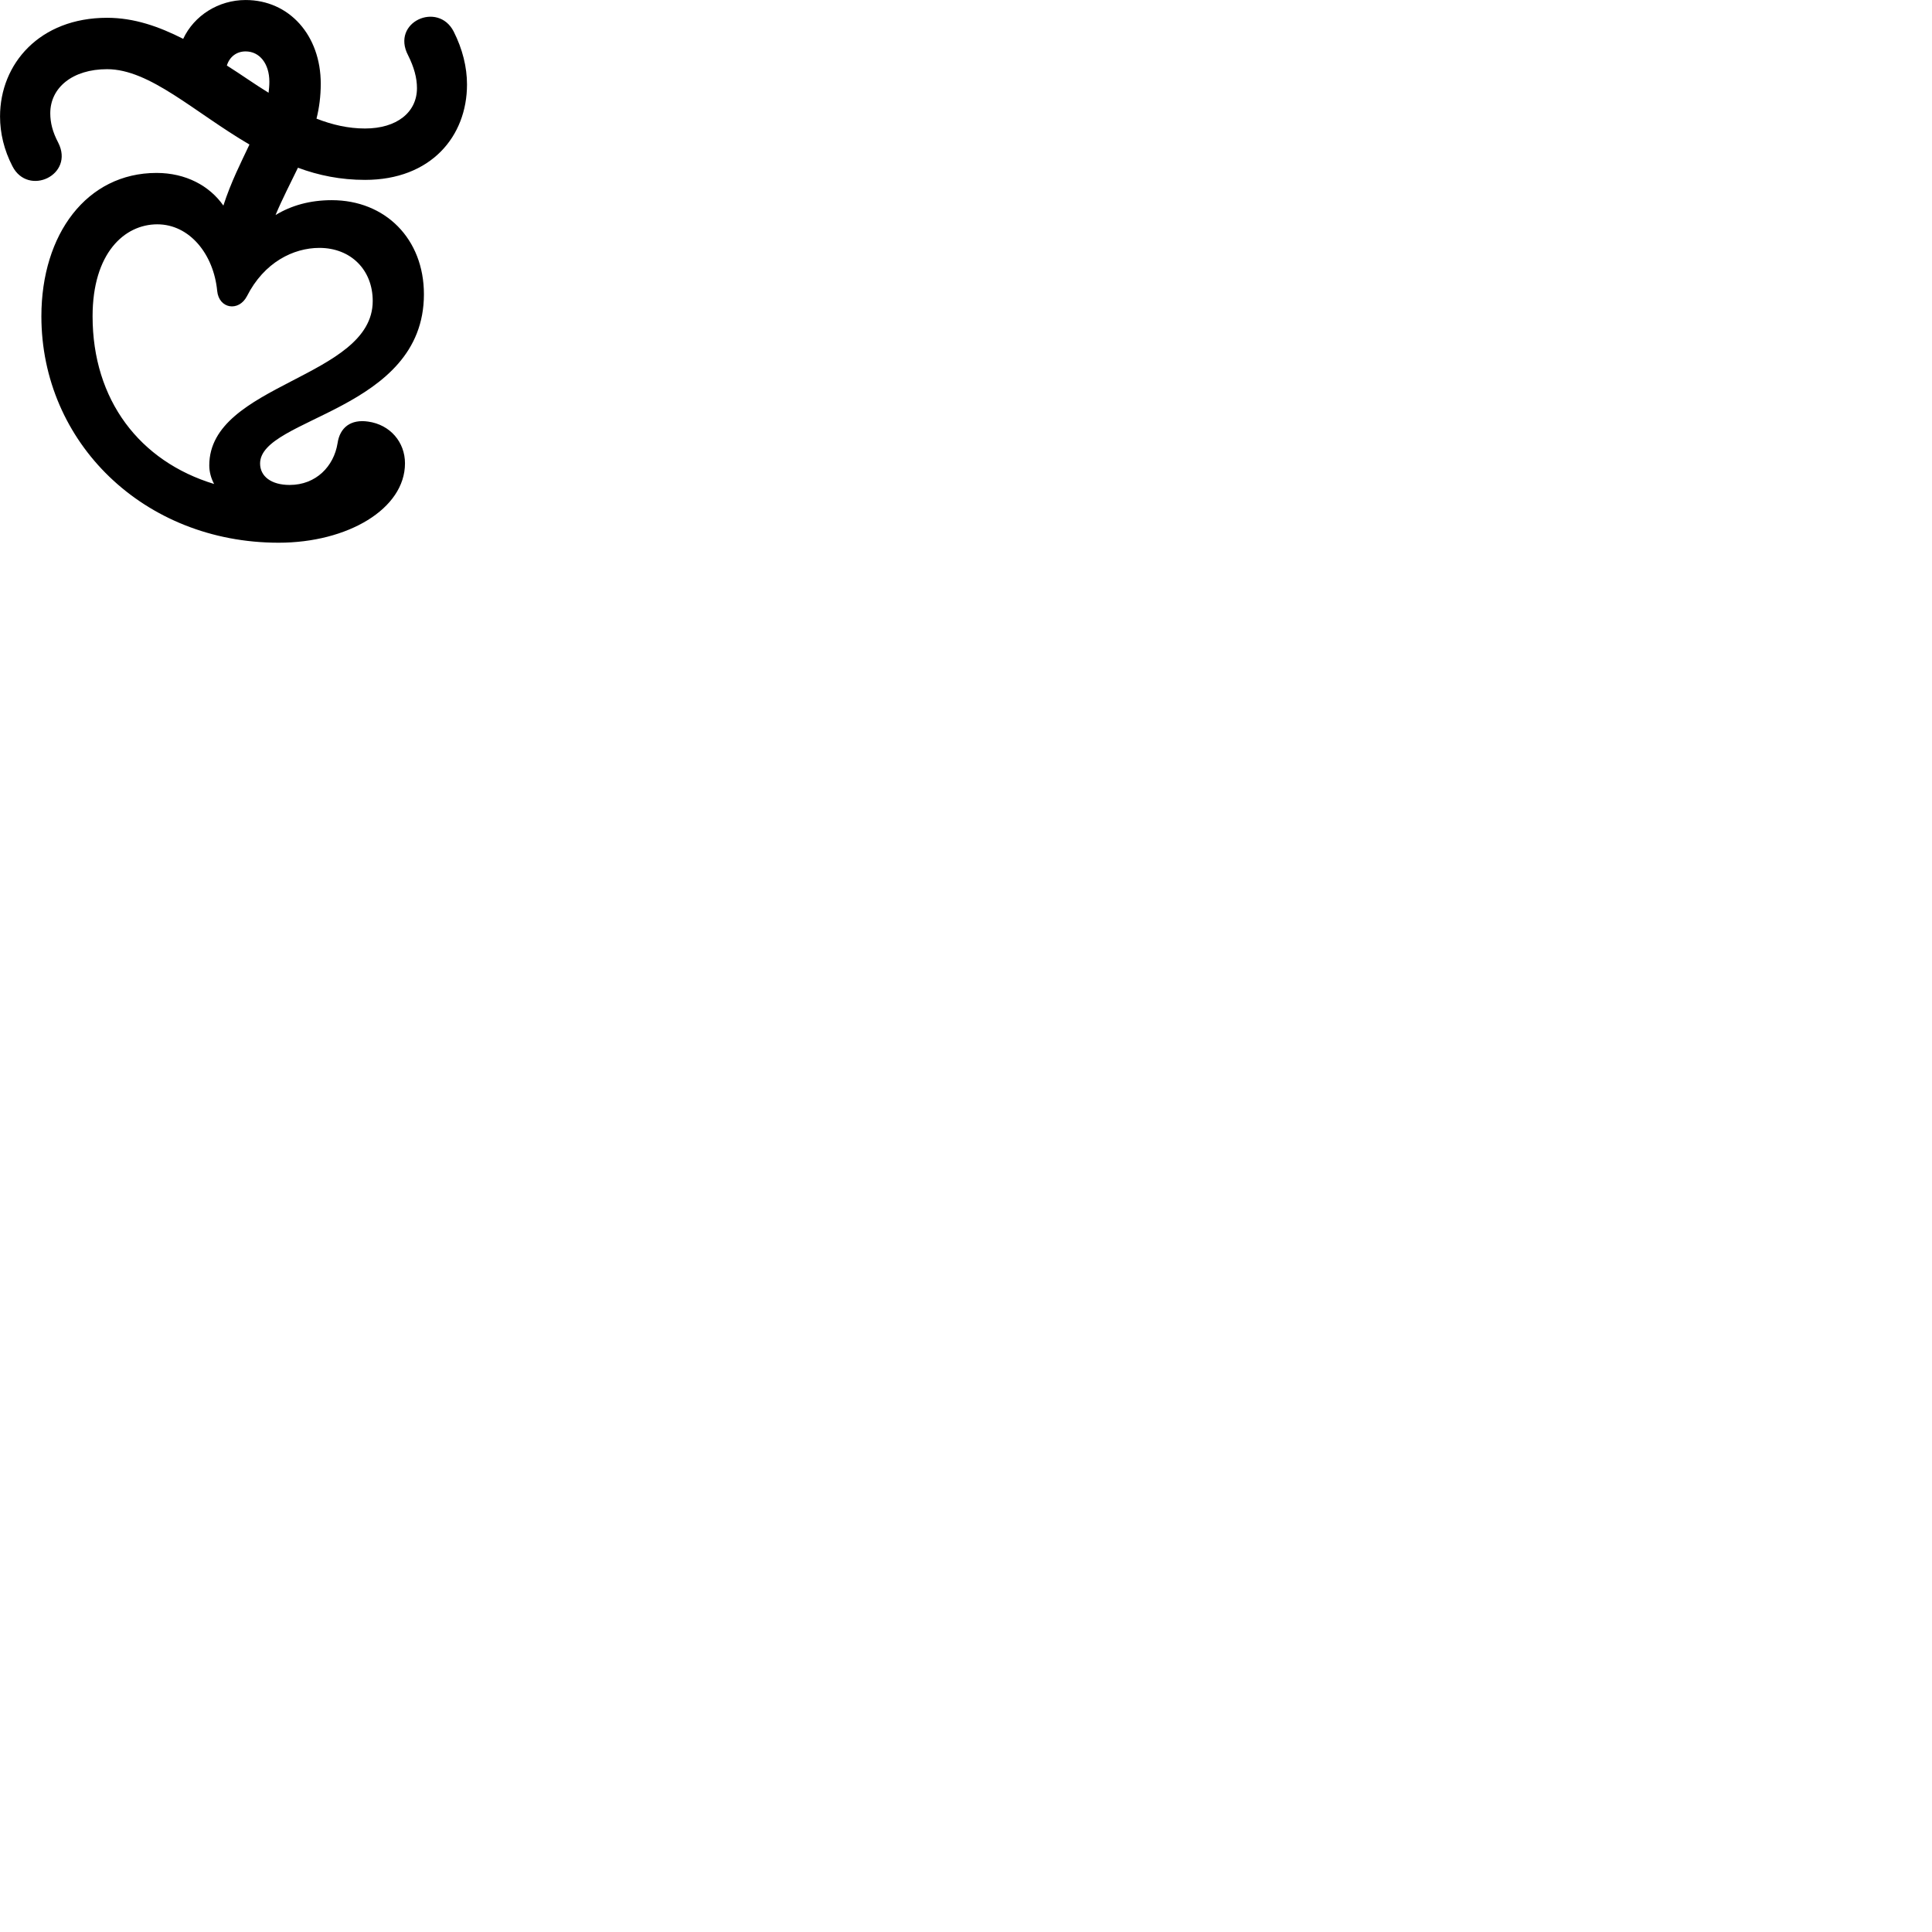 
        <svg xmlns="http://www.w3.org/2000/svg" viewBox="0 0 100 100">
            <path d="M2.142 16.371C2.142 22.901 7.442 28.091 14.422 28.091C17.992 28.091 20.962 26.341 20.962 23.981C20.962 22.891 20.202 21.981 19.052 21.821C18.162 21.691 17.592 22.121 17.472 22.941C17.282 24.131 16.362 25.101 14.992 25.101C14.032 25.101 13.462 24.651 13.462 23.991C13.462 21.601 21.942 21.281 21.942 15.231C21.942 12.361 19.942 10.361 17.172 10.361C16.052 10.361 15.082 10.631 14.262 11.131C14.612 10.291 15.032 9.491 15.422 8.681C16.492 9.081 17.642 9.311 18.892 9.311C22.302 9.311 24.172 7.061 24.172 4.371C24.172 3.481 23.942 2.541 23.482 1.631C22.672 0.051 20.222 1.141 21.122 2.861C21.432 3.481 21.582 4.031 21.582 4.561C21.582 5.811 20.542 6.651 18.892 6.651C18.032 6.651 17.202 6.461 16.382 6.141C16.522 5.581 16.602 4.981 16.602 4.331C16.602 1.831 14.972 0.001 12.712 0.001C11.302 0.001 10.042 0.811 9.482 2.011C8.222 1.371 6.942 0.921 5.542 0.921C2.052 0.921 0.002 3.301 0.002 6.031C0.002 6.891 0.212 7.771 0.642 8.601C1.452 10.191 3.872 9.061 3.012 7.381C2.722 6.831 2.602 6.351 2.602 5.861C2.602 4.531 3.762 3.581 5.542 3.581C7.762 3.581 10.042 5.801 12.912 7.481C12.472 8.411 11.952 9.431 11.562 10.641C10.842 9.611 9.612 8.951 8.102 8.951C4.492 8.951 2.142 12.121 2.142 16.371ZM12.712 2.661C13.442 2.661 13.942 3.301 13.942 4.231C13.942 4.431 13.922 4.621 13.902 4.801C13.182 4.361 12.472 3.851 11.742 3.391C11.882 2.941 12.242 2.661 12.712 2.661ZM4.792 16.371C4.792 13.111 6.432 11.611 8.142 11.611C9.822 11.611 11.062 13.171 11.242 15.061C11.332 15.981 12.352 16.151 12.782 15.331C13.672 13.571 15.192 12.831 16.532 12.831C18.152 12.831 19.292 13.961 19.292 15.581C19.292 19.581 10.832 19.841 10.832 24.091C10.832 24.421 10.922 24.751 11.082 25.051C7.232 23.881 4.792 20.711 4.792 16.371Z" />
        </svg>
    